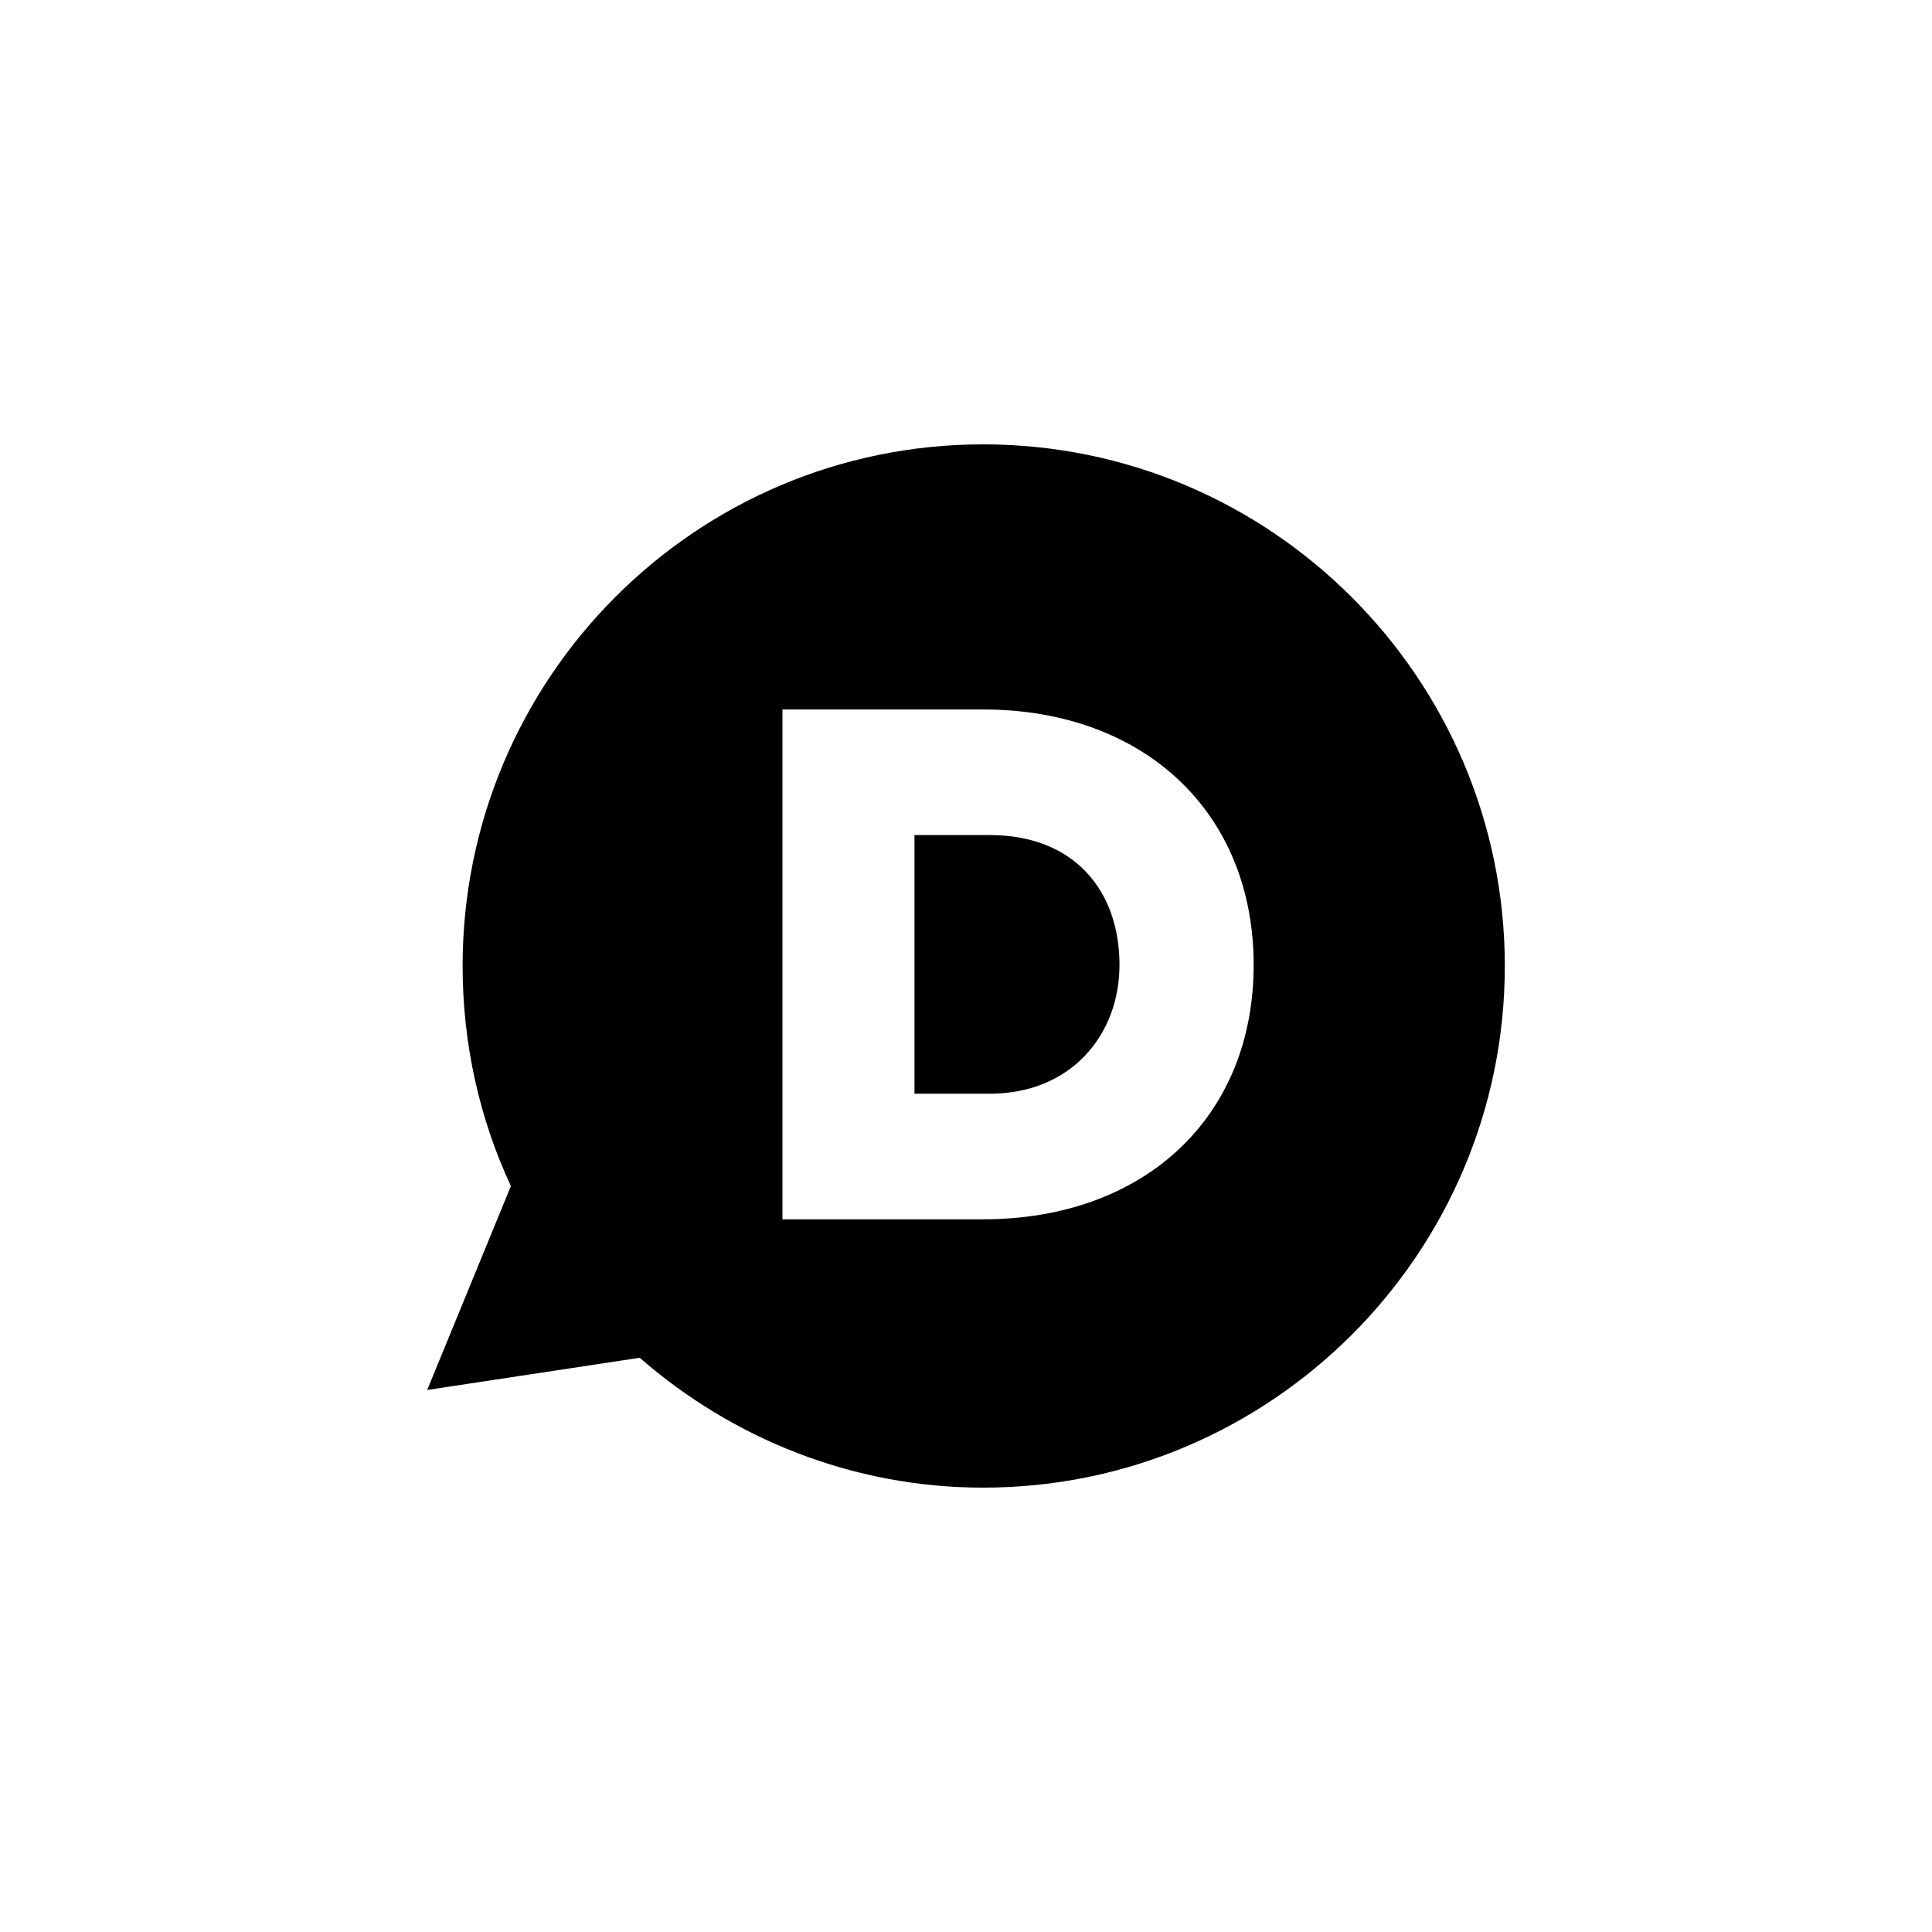 <?xml version="1.0" encoding="utf-8"?>
<!-- Generator: Adobe Illustrator 19.1.0, SVG Export Plug-In . SVG Version: 6.00 Build 0)  -->
<svg version="1.1" id="Layer_1" xmlns="http://www.w3.org/2000/svg" xmlns:xlink="http://www.w3.org/1999/xlink" x="0px" y="0px"
	 viewBox="-296 388 18 18" style="enable-background:new -296 388 18 18;" xml:space="preserve">
<path d="M-285.57,396.99c0,0.65-0.45,1.2-1.21,1.2h-0.7v-2.41h0.7C-285.99,395.78-285.57,396.3-285.57,396.99z"/>
<path d="M-286.84,392.14c-2.68,0-4.85,2.18-4.85,4.86c0,0.73,0.16,1.43,0.45,2.05l-0.78,1.9l1.98-0.3c0.86,0.75,1.98,1.21,3.2,1.21
	c2.68,0,4.86-2.18,4.86-4.86S-284.16,392.14-286.84,392.14z M-286.84,399.36h-1.87v-4.75h1.87c1.49,0,2.52,0.95,2.52,2.38
	S-285.35,399.36-286.84,399.36z"/>
</svg>
